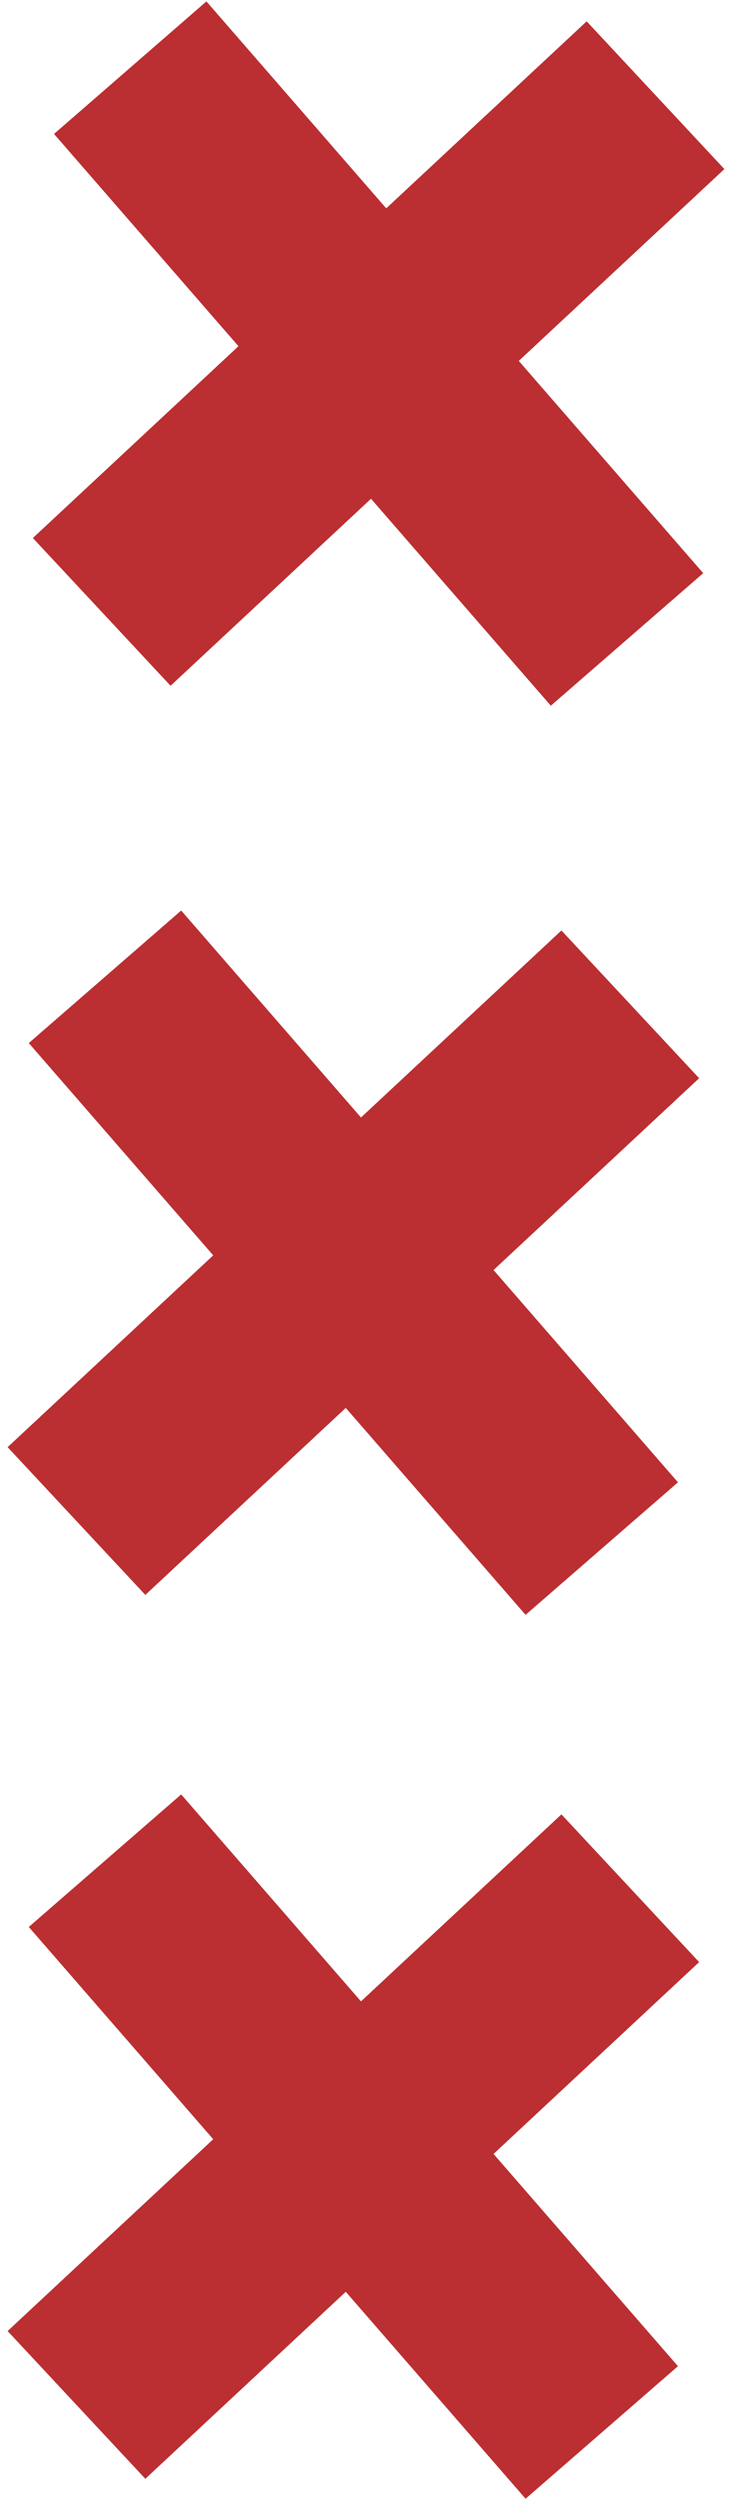 <?xml version="1.0" encoding="UTF-8" standalone="no"?>
<svg width="29px" height="99px" viewBox="0 0 29 99" version="1.1" xmlns="http://www.w3.org/2000/svg" xmlns:xlink="http://www.w3.org/1999/xlink">
    <!-- Generator: Sketch 3.7.2 (28276) - http://www.bohemiancoding.com/sketch -->
    <title>Group</title>
    <desc>Created with Sketch.</desc>
    <defs></defs>
    <g id="Page-1" stroke="none" stroke-width="1" fill="none" fill-rule="evenodd">
        <g id="Desktop-HD" transform="translate(-40, -13)" fill="#BB2E31">
            <g id="Group" transform="translate(40, 13)">
                <rect id="Rectangle-11" transform="translate(15, 14) rotate(-41) translate(-15, -14) " x="11" y="-1" width="8" height="30"></rect>
                <rect id="Rectangle-11" transform="translate(15, 14) rotate(47) translate(-15, -14) " x="11" y="-1" width="8" height="30"></rect>
                <rect id="Rectangle-11" transform="translate(14, 50) rotate(-41) translate(-14, -50) " x="10" y="35" width="8" height="30"></rect>
                <rect id="Rectangle-11" transform="translate(14, 50) rotate(47) translate(-14, -50) " x="10" y="35" width="8" height="30"></rect>
                <rect id="Rectangle-11" transform="translate(14, 85) rotate(-41) translate(-14, -85) " x="10" y="70" width="8" height="30"></rect>
                <rect id="Rectangle-11" transform="translate(14, 85) rotate(47) translate(-14, -85) " x="10" y="70" width="8" height="30"></rect>
            </g>
        </g>
    </g>
</svg>